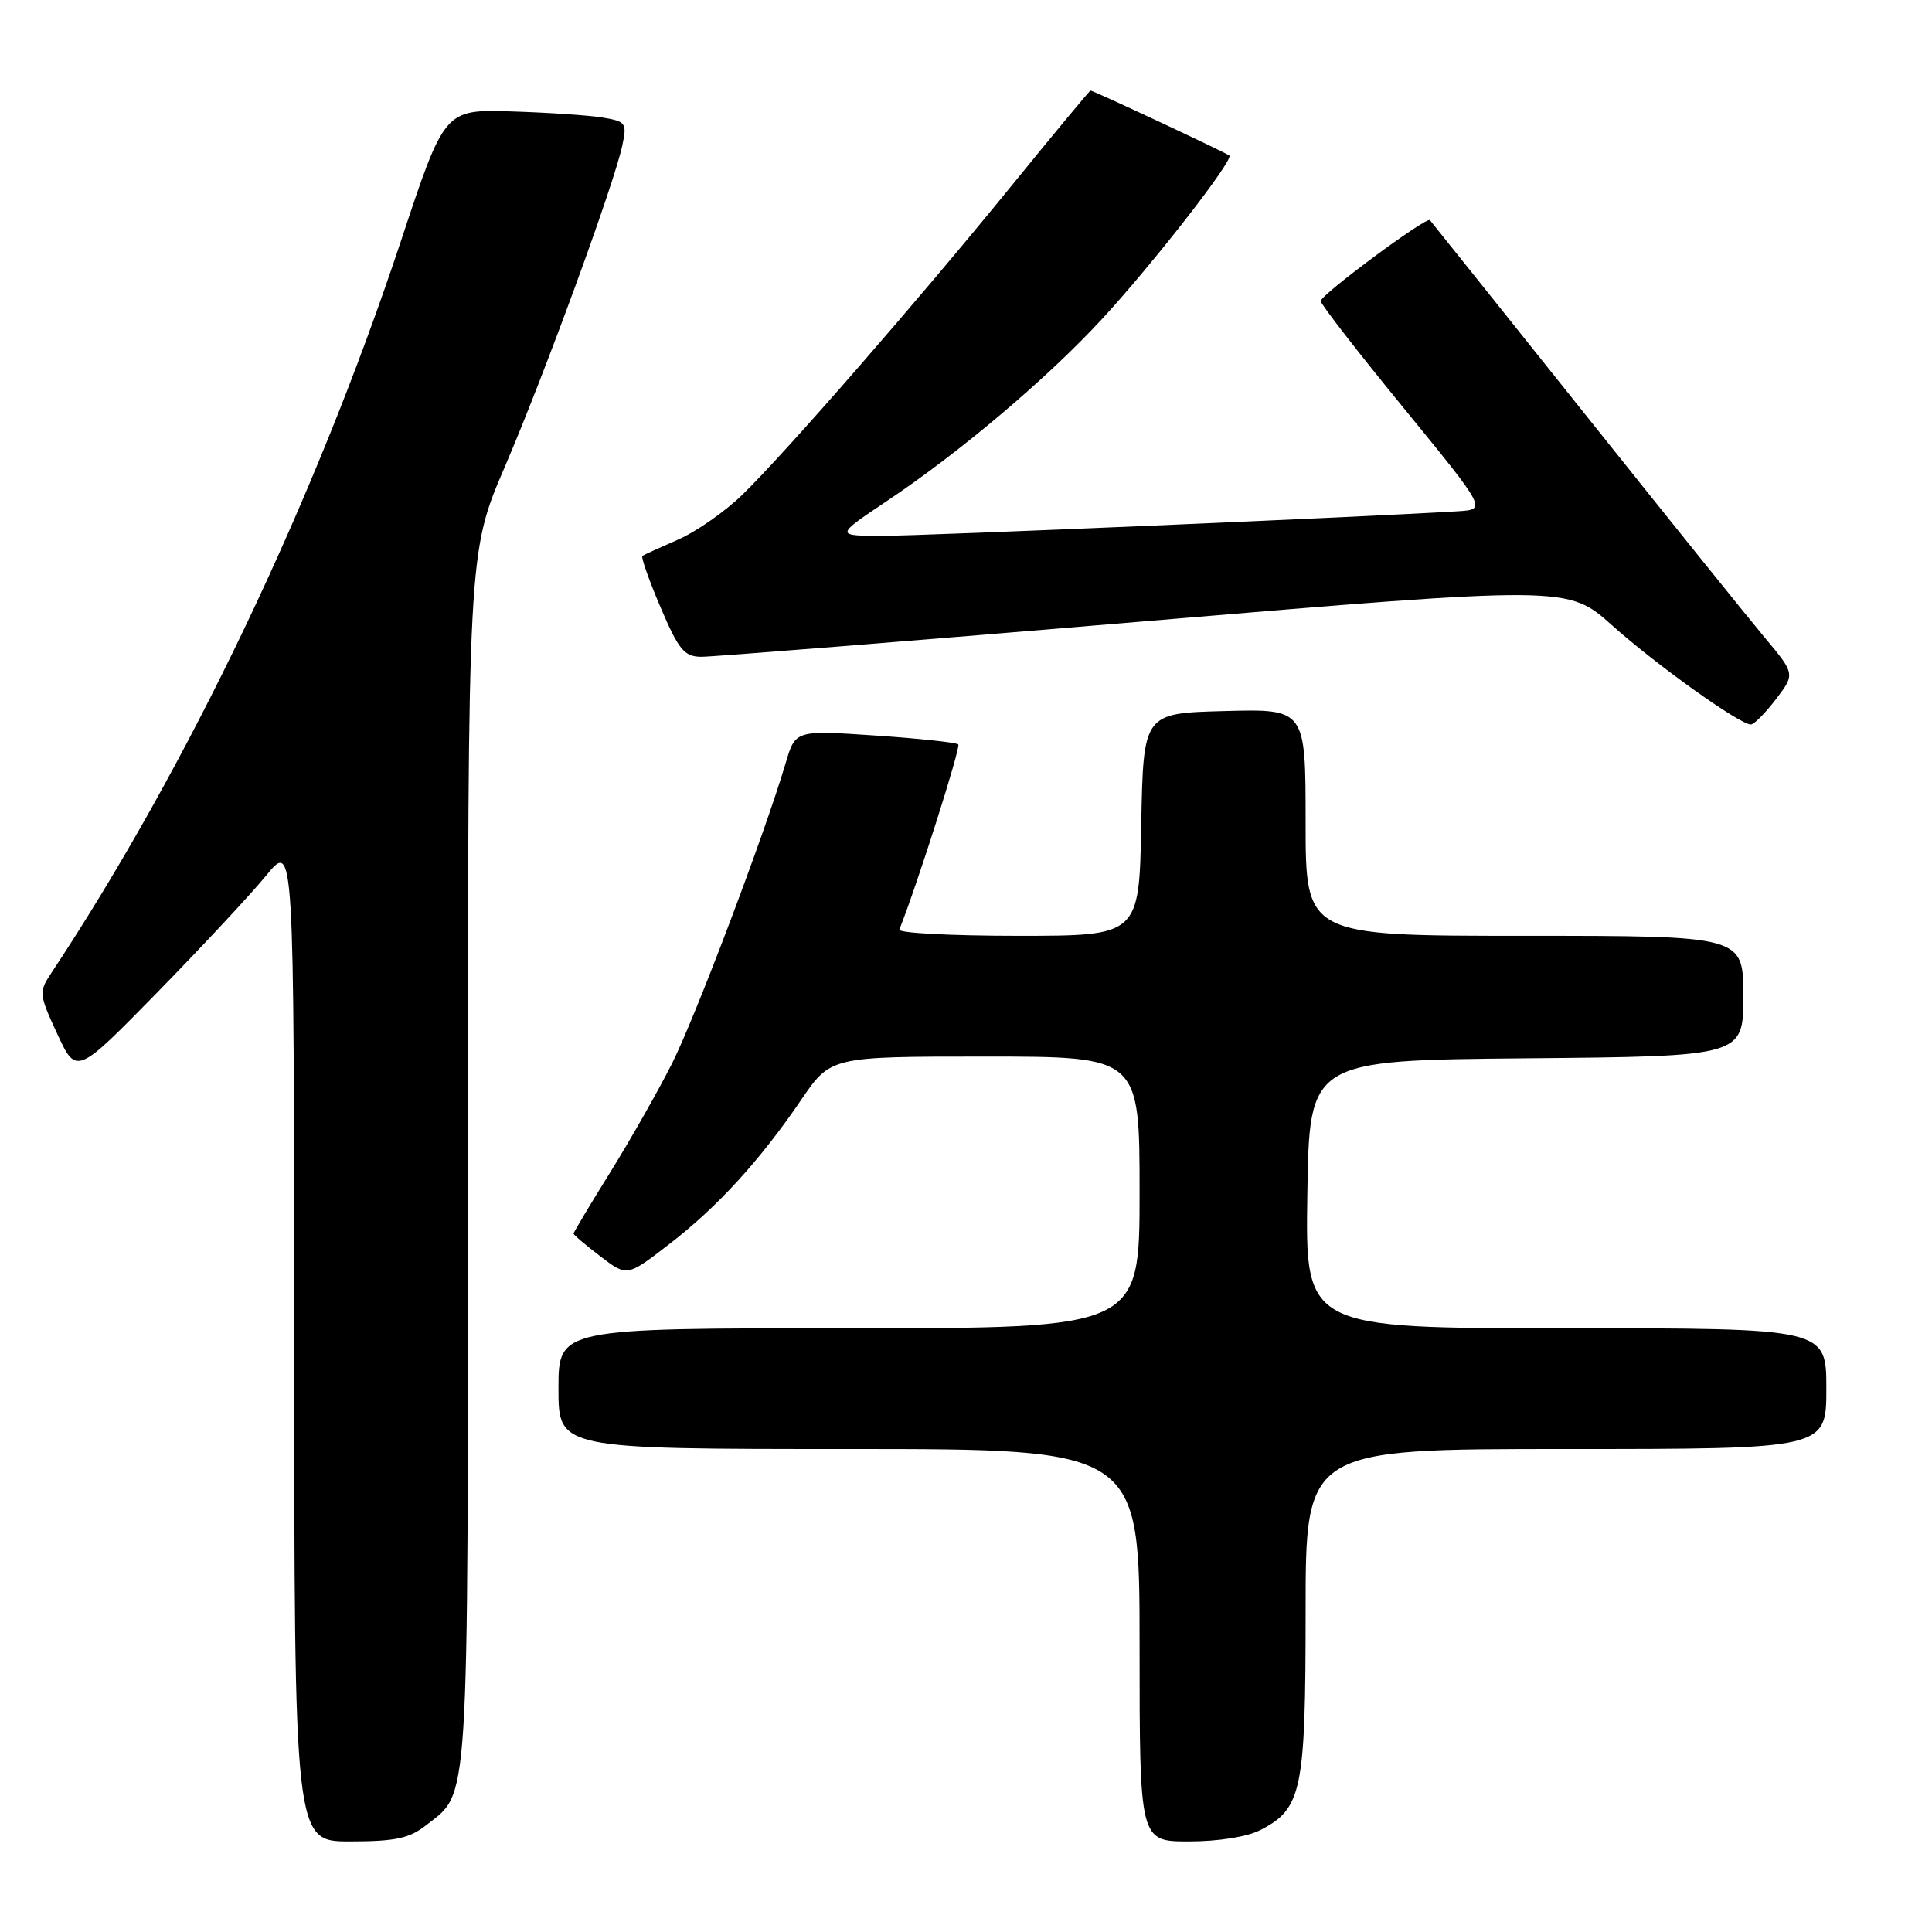 <?xml version="1.0" encoding="UTF-8" standalone="no"?>
<!DOCTYPE svg PUBLIC "-//W3C//DTD SVG 1.1//EN" "http://www.w3.org/Graphics/SVG/1.1/DTD/svg11.dtd" >
<svg xmlns="http://www.w3.org/2000/svg" xmlns:xlink="http://www.w3.org/1999/xlink" version="1.1" viewBox="0 0 256 256">
 <g >
 <path fill="currentColor"
d=" M 56.39 241.91 C 62.25 237.30 62.00 241.25 62.00 153.67 C 62.00 73.25 62.00 73.25 66.88 61.88 C 72.18 49.53 81.35 24.45 82.45 19.31 C 83.10 16.29 82.95 16.09 79.82 15.57 C 77.99 15.27 72.54 14.91 67.70 14.76 C 58.90 14.50 58.90 14.50 53.10 32.01 C 41.66 66.49 24.81 101.75 6.74 129.02 C 5.14 131.43 5.18 131.80 7.59 137.00 C 10.12 142.45 10.12 142.45 20.86 131.48 C 26.77 125.44 33.26 118.47 35.28 116.00 C 38.96 111.50 38.96 111.50 38.98 177.75 C 39.00 244.00 39.00 244.00 46.37 244.00 C 52.32 244.00 54.24 243.60 56.39 241.91 Z  M 167.03 242.48 C 172.51 239.65 173.00 237.29 173.00 213.55 C 173.00 192.00 173.00 192.00 207.50 192.00 C 242.00 192.00 242.00 192.00 242.00 184.00 C 242.00 176.00 242.00 176.00 207.48 176.00 C 172.95 176.00 172.95 176.00 173.23 158.25 C 173.50 140.50 173.50 140.50 202.25 140.23 C 231.00 139.97 231.00 139.97 231.00 131.98 C 231.00 124.00 231.00 124.00 202.00 124.00 C 173.00 124.00 173.00 124.00 173.00 108.97 C 173.00 93.93 173.00 93.93 162.25 94.22 C 151.50 94.50 151.50 94.50 151.22 109.25 C 150.95 124.00 150.95 124.00 134.89 124.00 C 126.06 124.00 118.98 123.63 119.17 123.17 C 121.47 117.43 127.33 99.00 126.98 98.64 C 126.71 98.38 121.75 97.85 115.95 97.46 C 105.39 96.75 105.39 96.75 104.10 101.13 C 101.33 110.49 92.12 134.82 89.02 140.97 C 87.22 144.53 83.56 150.98 80.88 155.30 C 78.19 159.62 76.00 163.29 76.00 163.46 C 76.00 163.63 77.60 164.98 79.55 166.47 C 83.09 169.17 83.09 169.17 88.61 164.91 C 95.04 159.96 100.64 153.84 106.15 145.75 C 110.07 140.00 110.07 140.00 130.54 140.00 C 151.00 140.00 151.00 140.00 151.00 158.00 C 151.00 176.00 151.00 176.00 112.50 176.00 C 74.00 176.00 74.00 176.00 74.00 184.00 C 74.00 192.00 74.00 192.00 112.50 192.00 C 151.00 192.00 151.00 192.00 151.00 218.00 C 151.00 244.00 151.00 244.00 157.55 244.00 C 161.45 244.00 165.29 243.39 167.03 242.48 Z  M 235.32 92.65 C 237.87 89.30 237.87 89.30 233.77 84.40 C 231.52 81.71 220.69 68.25 209.72 54.50 C 198.74 40.75 189.63 29.35 189.47 29.17 C 189.02 28.67 175.00 39.06 175.00 39.89 C 175.00 40.30 179.94 46.67 185.99 54.06 C 196.97 67.50 196.97 67.50 193.24 67.74 C 181.79 68.46 122.52 71.00 117.06 71.00 C 110.63 71.00 110.63 71.00 117.56 66.36 C 127.26 59.88 138.82 50.09 146.09 42.20 C 152.82 34.90 163.52 21.15 162.89 20.61 C 162.47 20.24 144.87 12.00 144.50 12.00 C 144.38 12.00 139.62 17.74 133.92 24.75 C 121.69 39.78 104.23 59.84 98.38 65.54 C 96.10 67.77 92.27 70.44 89.87 71.49 C 87.47 72.54 85.33 73.51 85.12 73.66 C 84.91 73.80 85.99 76.87 87.52 80.46 C 89.92 86.10 90.66 87.00 92.90 87.03 C 94.33 87.04 120.75 84.93 151.62 82.33 C 207.74 77.61 207.74 77.61 213.62 82.87 C 219.45 88.09 230.52 96.00 232.00 96.00 C 232.42 96.00 233.91 94.49 235.32 92.65 Z "/>
</g>
</svg>